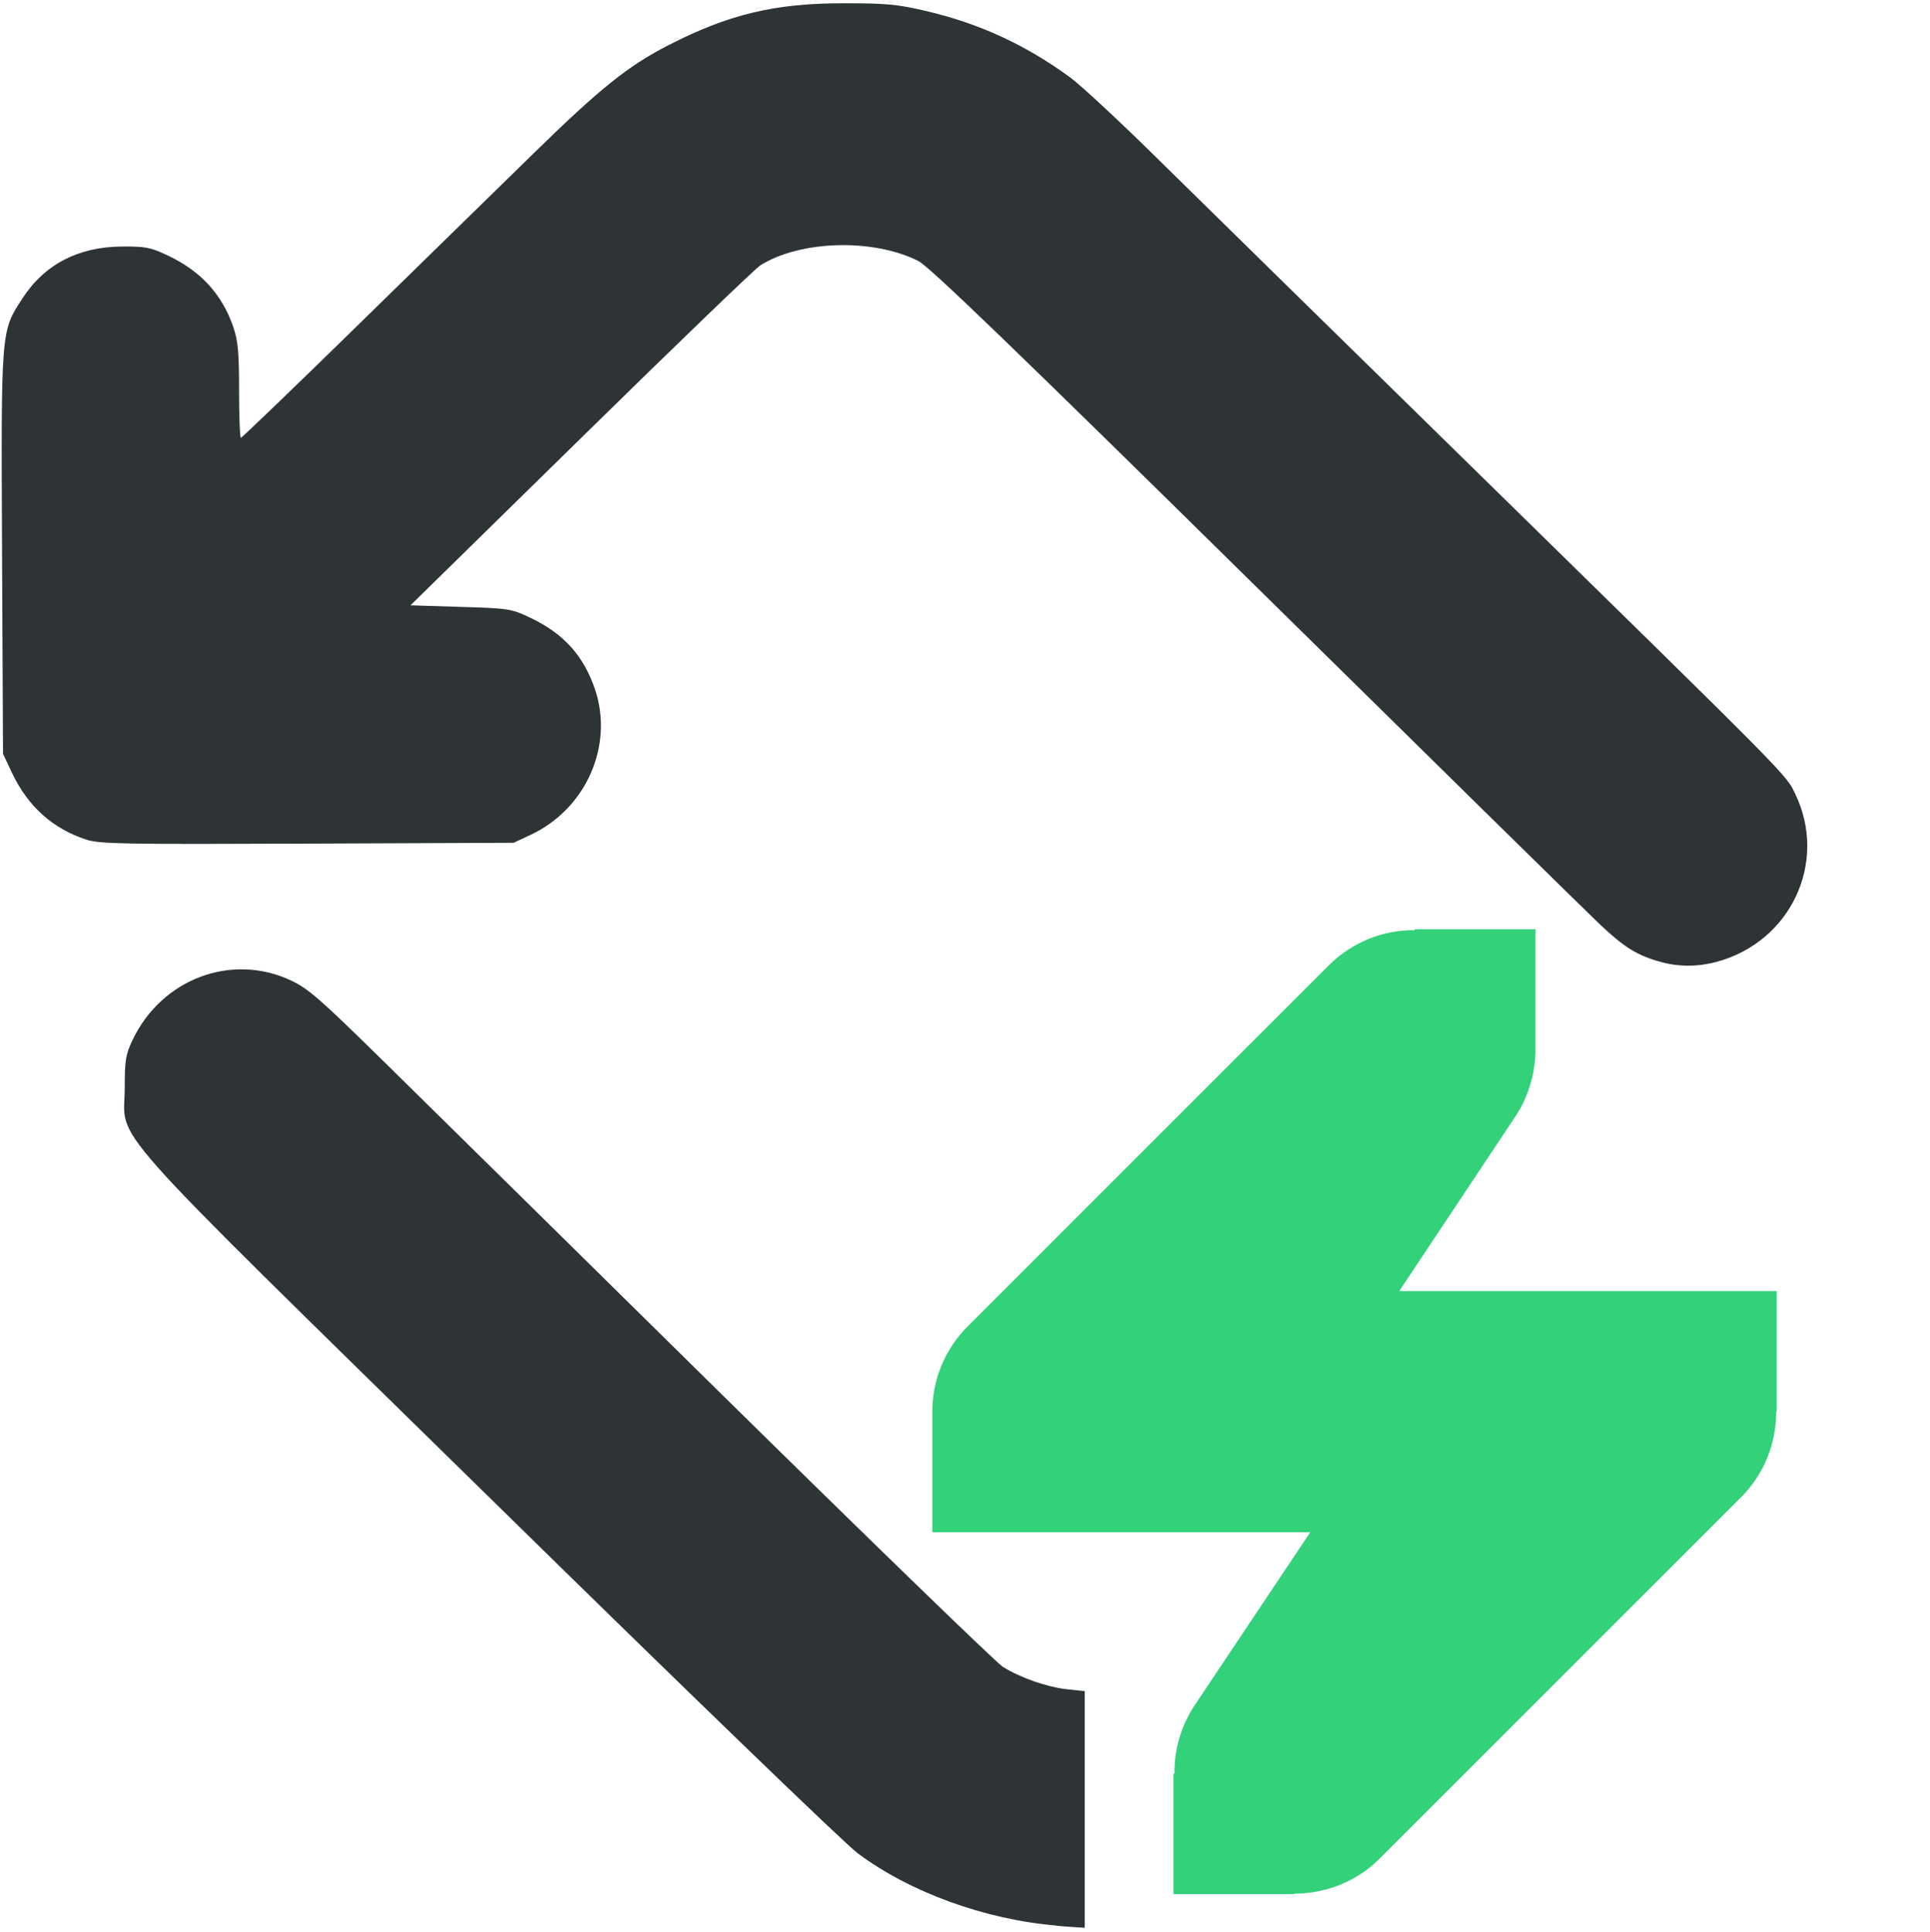 <?xml version="1.0" encoding="UTF-8" standalone="no"?>
<svg
   height="16.02px"
   viewBox="0 0 16 16.02"
   width="16px"
   version="1.1"
   id="svg2"
   sodipodi:docname="hs-network-disconnect.svg"
   inkscape:version="1.4 (e7c3feb100, 2024-10-09)"
   xmlns:inkscape="http://www.inkscape.org/namespaces/inkscape"
   xmlns:sodipodi="http://sodipodi.sourceforge.net/DTD/sodipodi-0.dtd"
   xmlns="http://www.w3.org/2000/svg"
   xmlns:svg="http://www.w3.org/2000/svg">
  <defs
     id="defs2" />
  <sodipodi:namedview
     id="namedview2"
     pagecolor="#ffffff"
     bordercolor="#000000"
     borderopacity="0.25"
     inkscape:showpageshadow="2"
     inkscape:pageopacity="0.0"
     inkscape:pagecheckerboard="0"
     inkscape:deskcolor="#d1d1d1"
     inkscape:zoom="40.637893"
     inkscape:cx="7.9851581"
     inkscape:cy="8.0097657"
     inkscape:window-width="1480"
     inkscape:window-height="946"
     inkscape:window-x="0"
     inkscape:window-y="0"
     inkscape:window-maximized="1"
     inkscape:current-layer="svg2" />
  <path
     style="fill:#2e3436;fill-opacity:1;stroke-width:0.025"
     d="M 13.768,7.976 C 13.574,7.923 13.465,7.855 13.265,7.666 13.157,7.564 11.869,6.298 10.402,4.853 8.399,2.88 7.704,2.21 7.613,2.164 7.239,1.975 6.633,1.992 6.302,2.201 6.261,2.227 5.591,2.872 4.815,3.634 l -1.412,1.385 0.415,0.013 c 0.4,0.012 0.421,0.015 0.576,0.089 0.278,0.131 0.444,0.315 0.539,0.595 0.157,0.467 -0.075,0.991 -0.534,1.206 l -0.141,0.066 -1.708,0.007 C 1.02,7.001 0.828,6.998 0.716,6.962 0.439,6.872 0.232,6.687 0.102,6.413 L 0.025,6.25 0.017,4.589 C 0.009,2.723 0.006,2.752 0.186,2.474 0.368,2.193 0.648,2.047 1.009,2.044 c 0.198,-0.001 0.238,0.006 0.383,0.075 0.273,0.129 0.448,0.32 0.542,0.592 0.039,0.115 0.048,0.207 0.048,0.529 0,0.214 0.007,0.39 0.015,0.39 0.008,0 0.443,-0.418 0.965,-0.929 C 3.484,2.19 4.139,1.549 4.418,1.277 4.973,0.734 5.206,0.547 5.539,0.376 6.041,0.118 6.425,0.026 7.001,0.027 c 0.351,2.792e-4 0.443,0.009 0.679,0.065 0.442,0.104 0.823,0.28 1.192,0.55 0.088,0.064 0.42,0.373 0.738,0.687 0.318,0.313 1.508,1.481 2.645,2.595 2.614,2.561 2.548,2.494 2.628,2.659 0.273,0.567 -0.038,1.229 -0.655,1.393 -0.154,0.041 -0.311,0.041 -0.459,5.19e-4 z"
     id="path4" />
  <path
     style="fill:#2e3436;fill-opacity:1;stroke-width:0.025"
     d="M 8.76,15.966 C 8.167,15.917 7.541,15.689 7.11,15.366 6.999,15.283 5.69,14.019 4.057,12.416 0.769,9.192 1.034,9.488 1.034,9.019 c 0,-0.228 0.008,-0.275 0.064,-0.394 0.241,-0.508 0.82,-0.727 1.313,-0.496 0.145,0.068 0.24,0.151 0.76,0.662 0.327,0.322 1.595,1.57 2.817,2.775 1.223,1.204 2.269,2.218 2.325,2.254 0.147,0.092 0.369,0.169 0.535,0.187 l 0.145,0.015 v 0.981 0.981 l -0.068,-0.004 c -0.037,-0.002 -0.112,-0.008 -0.166,-0.012 z"
     id="path5" />
  <path
     d="m 11.729,7.705 v 0.008 c -0.266,-0.004 -0.52,0.102 -0.707,0.285 l -3,3 c -0.188,0.188 -0.293,0.441 -0.293,0.707 v 1 h 3.133 l -0.965,1.445 c -0.105,0.164 -0.164,0.359 -0.16,0.555 h -0.008 v 1 h 1 v -0.004 c 0.266,0 0.52,-0.102 0.707,-0.289 l 3,-3 c 0.187,-0.188 0.289,-0.441 0.289,-0.707 h 0.004 v -1 h -3.129 l 0.961,-1.445 c 0.109,-0.164 0.168,-0.359 0.168,-0.555 v -1 z"
     fill="#2e3434"
     id="path2"
     sodipodi:nodetypes="ccccsccccccccsccccccscc"
     style="fill:#33d17a;fill-opacity:1" />
</svg>

